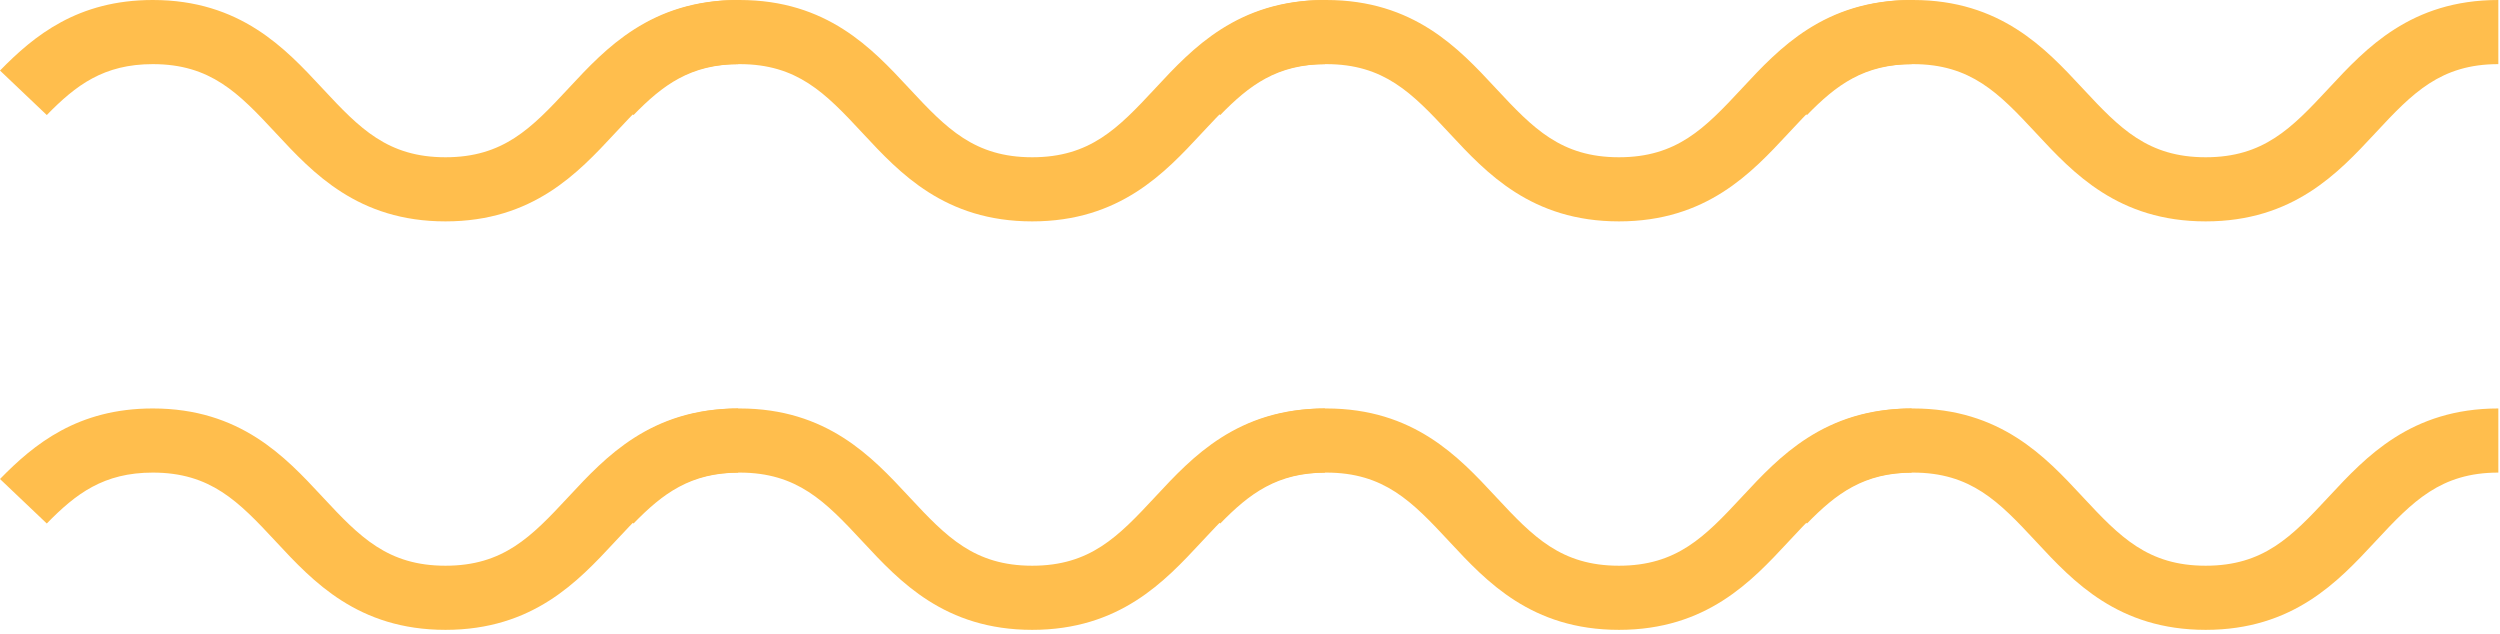 <svg width="588" height="149" viewBox="0 0 588 149" fill="none" xmlns="http://www.w3.org/2000/svg">
<path d="M0 16.594C8.07 8.32 18.34 0 35.939 0C56.503 0 67.124 11.417 75.653 20.587L75.975 20.933C84.597 30.198 91.179 36.987 104.774 36.987C118.369 36.987 124.951 30.198 133.573 20.933L133.895 20.587C142.424 11.417 153.044 0 173.609 0V15.084C160.024 15.084 153.448 21.87 144.823 31.138L144.509 31.476C135.976 40.648 125.352 52.07 104.774 52.07C84.196 52.07 73.572 40.648 65.039 31.476L64.725 31.138C56.1 21.87 49.523 15.084 35.939 15.084C24.394 15.084 17.855 20.032 11.004 27.056L0 16.594Z" fill="#FFBE4D"/>
<path d="M138 16.594C146.07 8.32 156.34 0 173.939 0C194.503 0 205.124 11.417 213.653 20.587L213.975 20.933C222.597 30.198 229.179 36.987 242.774 36.987C256.369 36.987 262.951 30.198 271.573 20.933L271.895 20.587C280.424 11.417 291.044 0 311.609 0V15.084C298.024 15.084 291.448 21.87 282.823 31.138L282.509 31.476C273.976 40.648 263.352 52.07 242.774 52.07C222.196 52.07 211.572 40.648 203.039 31.476L202.725 31.138C194.1 21.87 187.524 15.084 173.939 15.084C162.394 15.084 155.855 20.032 149.004 27.056L138 16.594Z" fill="#FFBE4D"/>
<path d="M276 16.594C284.07 8.32 294.34 0 311.939 0C332.503 0 343.124 11.417 351.653 20.587L351.975 20.933C360.597 30.198 367.179 36.987 380.774 36.987C394.369 36.987 400.951 30.198 409.573 20.933L409.895 20.587C418.424 11.417 429.044 0 449.609 0V15.084C436.024 15.084 429.448 21.87 420.823 31.138L420.509 31.476C411.976 40.648 401.352 52.07 380.774 52.07C360.196 52.07 349.572 40.648 341.039 31.476L340.725 31.138C332.1 21.87 325.524 15.084 311.939 15.084C300.394 15.084 293.855 20.032 287.004 27.056L276 16.594Z" fill="#FFBE4D"/>
<path d="M414 16.594C422.07 8.32 432.34 0 449.939 0C470.503 0 481.124 11.417 489.653 20.587L489.975 20.933C498.597 30.198 505.179 36.987 518.774 36.987C532.369 36.987 538.951 30.198 547.573 20.933L547.895 20.587C556.424 11.417 567.044 0 587.609 0V15.084C574.024 15.084 567.448 21.87 558.823 31.138L558.509 31.476C549.976 40.648 539.352 52.07 518.774 52.07C498.196 52.07 487.572 40.648 479.039 31.476L478.725 31.138C470.1 21.87 463.524 15.084 449.939 15.084C438.394 15.084 431.855 20.032 425.004 27.056L414 16.594Z" fill="#FFBE4D"/>
<path d="M0 112.664C8.07 104.39 18.34 96.07 35.939 96.07C56.503 96.07 67.124 107.488 75.653 116.657L75.975 117.003C84.597 126.269 91.179 133.057 104.774 133.057C118.369 133.057 124.951 126.269 133.573 117.003L133.895 116.657C142.424 107.488 153.044 96.07 173.609 96.07V111.154C160.024 111.154 153.448 117.94 144.823 127.208L144.509 127.546C135.976 136.719 125.352 148.141 104.774 148.141C84.196 148.141 73.572 136.719 65.039 127.546L64.725 127.208C56.1 117.94 49.523 111.154 35.939 111.154C24.394 111.154 17.855 116.103 11.004 123.127L0 112.664Z" fill="#FFBE4D"/>
<path d="M138 112.664C146.07 104.39 156.34 96.07 173.939 96.07C194.503 96.07 205.124 107.488 213.653 116.657L213.975 117.003C222.597 126.269 229.179 133.057 242.774 133.057C256.369 133.057 262.951 126.269 271.573 117.003L271.895 116.657C280.424 107.488 291.044 96.07 311.609 96.07V111.154C298.024 111.154 291.448 117.94 282.823 127.208L282.509 127.546C273.976 136.719 263.352 148.141 242.774 148.141C222.196 148.141 211.572 136.719 203.039 127.546L202.725 127.208C194.1 117.94 187.524 111.154 173.939 111.154C162.394 111.154 155.855 116.103 149.004 123.127L138 112.664Z" fill="#FFBE4D"/>
<path d="M276 112.664C284.07 104.39 294.34 96.07 311.939 96.07C332.503 96.07 343.124 107.488 351.653 116.657L351.975 117.003C360.597 126.269 367.179 133.057 380.774 133.057C394.369 133.057 400.951 126.269 409.573 117.003L409.895 116.657C418.424 107.488 429.044 96.07 449.609 96.07V111.154C436.024 111.154 429.448 117.94 420.823 127.208L420.509 127.546C411.976 136.719 401.352 148.141 380.774 148.141C360.196 148.141 349.572 136.719 341.039 127.546L340.725 127.208C332.1 117.94 325.524 111.154 311.939 111.154C300.394 111.154 293.855 116.103 287.004 123.127L276 112.664Z" fill="#FFBE4D"/>
<path d="M414 112.664C422.07 104.39 432.34 96.07 449.939 96.07C470.503 96.07 481.124 107.488 489.653 116.657L489.975 117.003C498.597 126.269 505.179 133.057 518.774 133.057C532.369 133.057 538.951 126.269 547.573 117.003L547.895 116.657C556.424 107.488 567.044 96.07 587.609 96.07V111.154C574.024 111.154 567.448 117.94 558.823 127.208L558.509 127.546C549.976 136.719 539.352 148.141 518.774 148.141C498.196 148.141 487.572 136.719 479.039 127.546L478.725 127.208C470.1 117.94 463.524 111.154 449.939 111.154C438.394 111.154 431.855 116.103 425.004 123.127L414 112.664Z" fill="#FFBE4D"/>
</svg>
